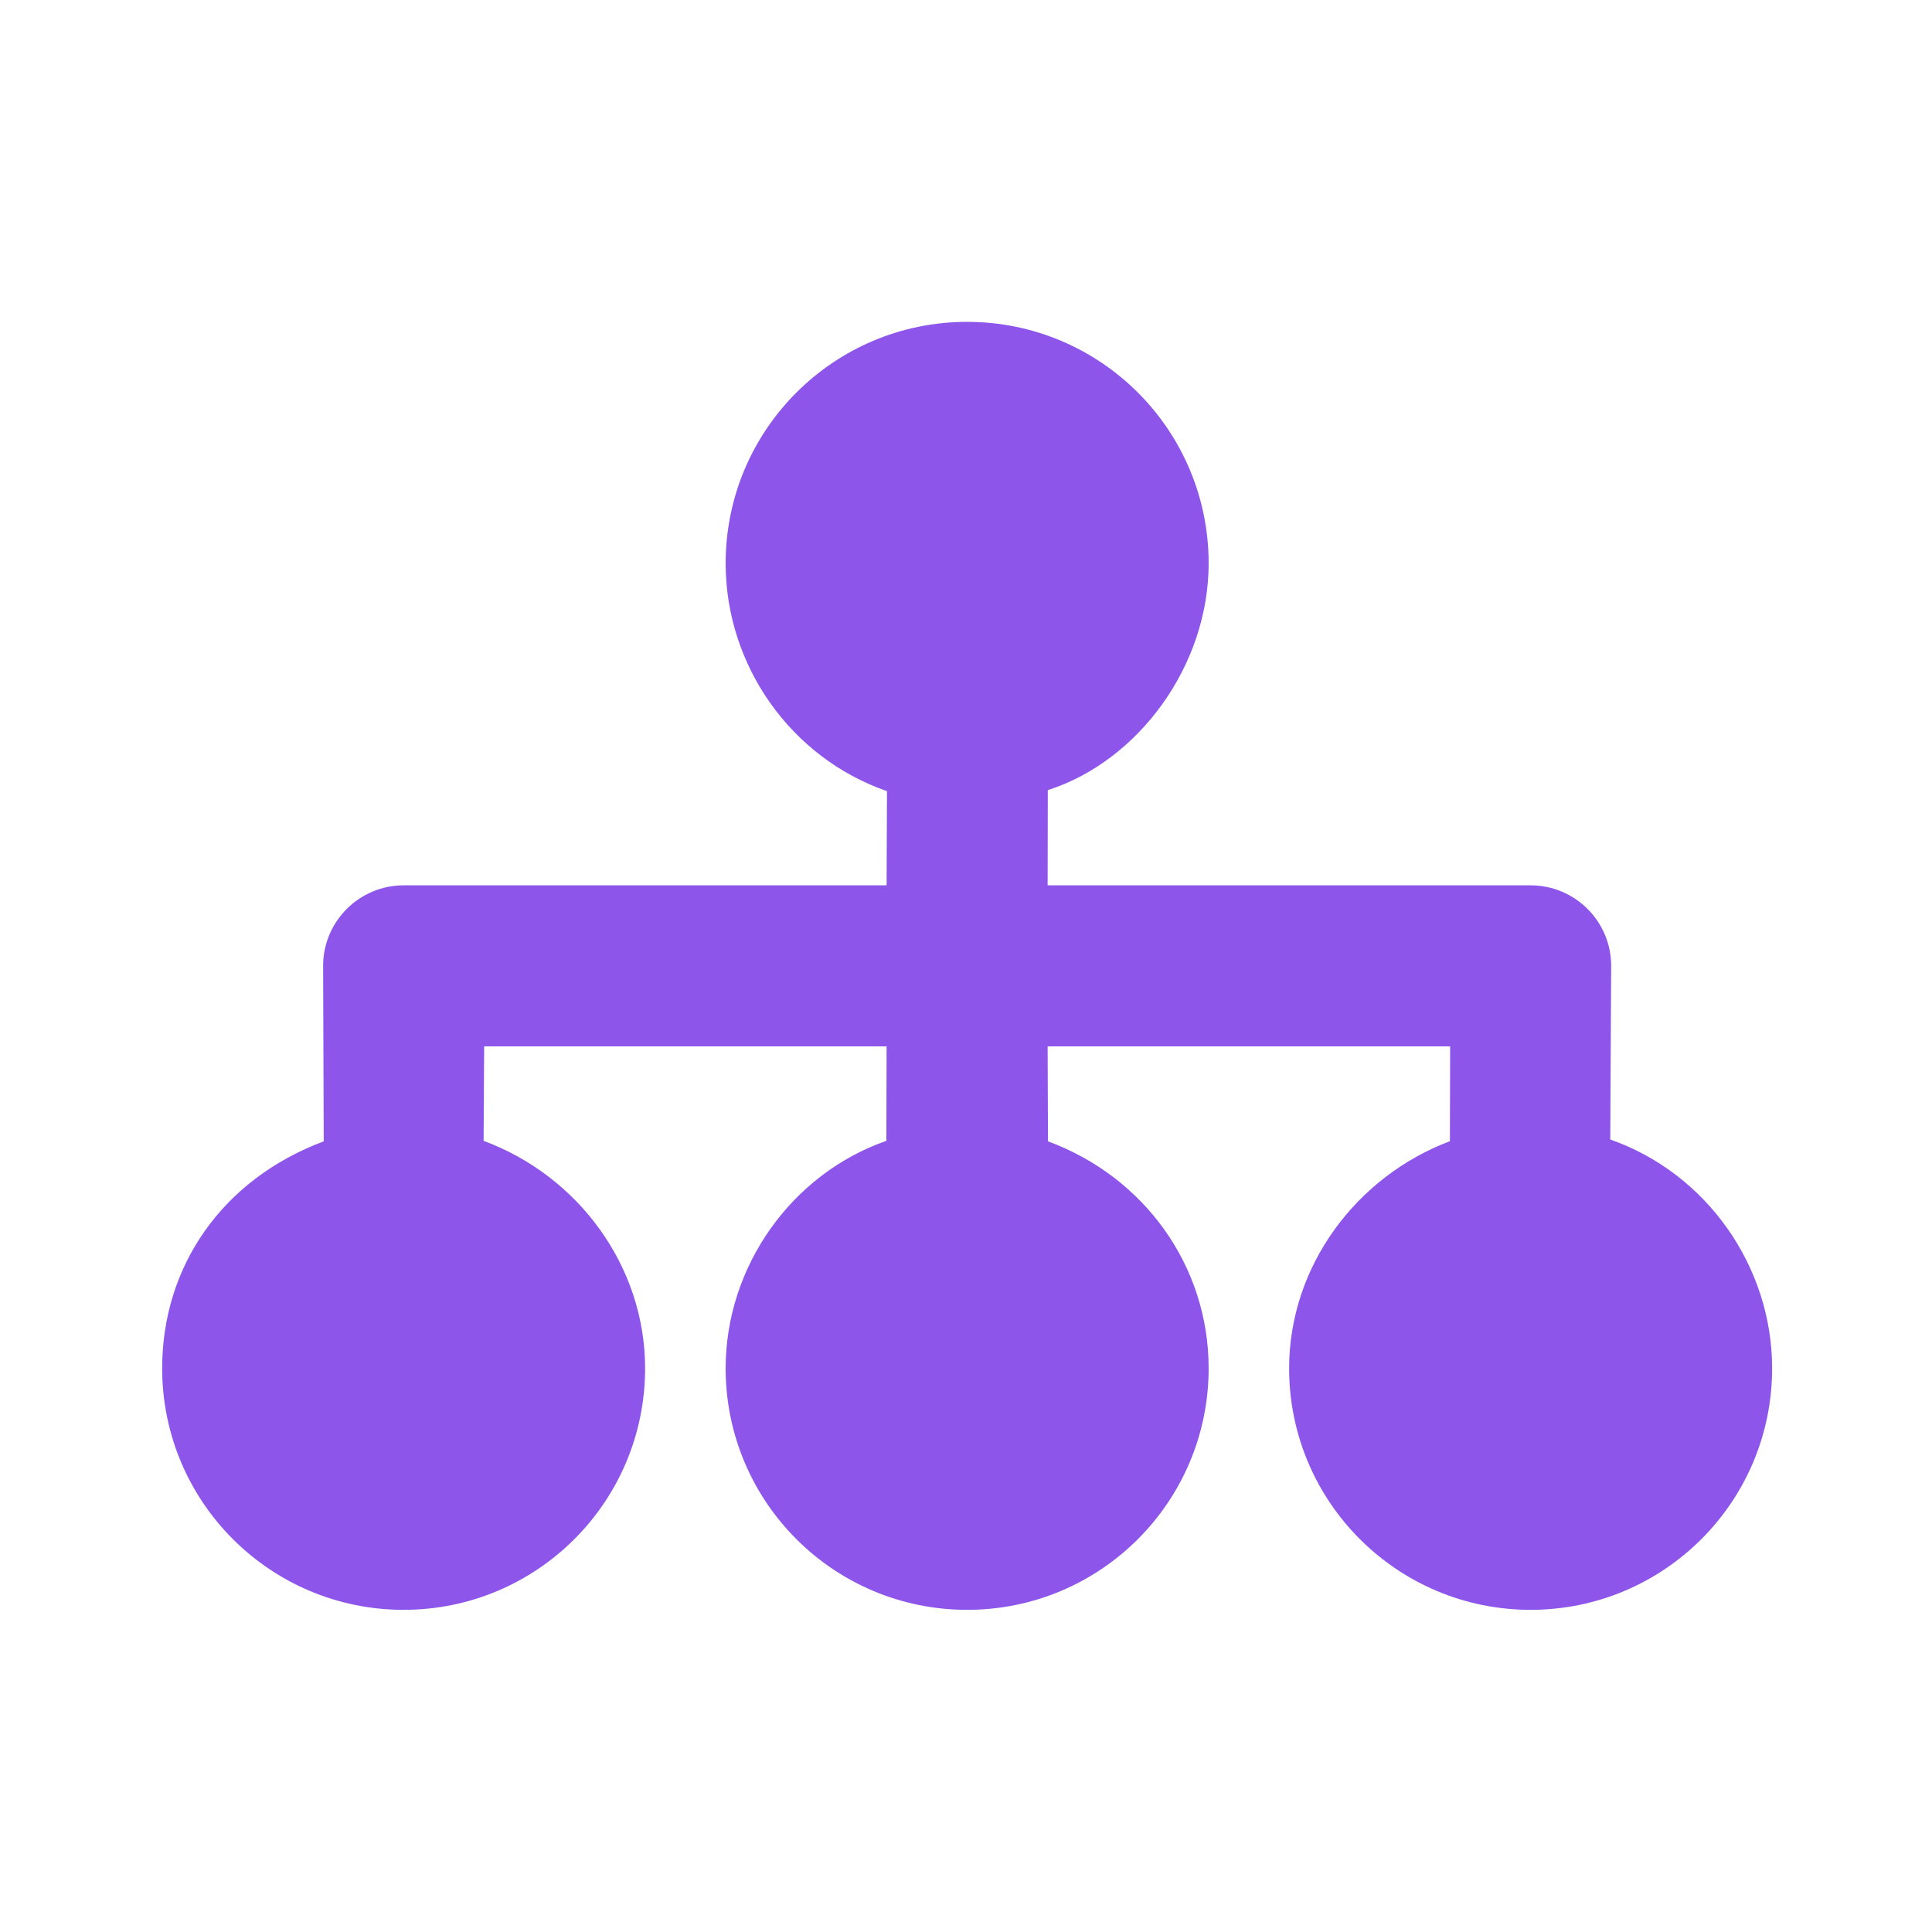 <svg width="32" height="32" viewBox="0 0 32 32" fill="none" xmlns="http://www.w3.org/2000/svg">
<g id="diagram-3-fill">
<path id="Vector" d="M16.019 5.331C13.809 5.331 12.019 7.122 12.019 9.331C12.019 11.022 13.099 12.552 14.691 13.104L14.685 14.664H6.686C5.95 14.664 5.352 15.262 5.352 15.998L5.362 18.904C3.68 19.535 2.686 20.974 2.686 22.664C2.686 24.874 4.476 26.664 6.686 26.664C8.895 26.664 10.685 24.874 10.685 22.664C10.685 20.974 9.578 19.476 8.01 18.896L8.019 17.331H14.685L14.681 18.896C13.114 19.442 12.019 20.974 12.019 22.664C12.019 24.874 13.809 26.664 16.019 26.664C18.228 26.664 20.019 24.874 20.019 22.664C20.019 20.974 18.96 19.496 17.358 18.904L17.352 17.331H24.019L24.015 18.902C22.463 19.487 21.352 20.974 21.352 22.664C21.352 24.874 23.143 26.664 25.352 26.664C27.561 26.664 29.352 24.874 29.352 22.664C29.352 20.974 28.263 19.43 26.671 18.874L26.686 15.998C26.686 15.262 26.088 14.664 25.352 14.664H17.352L17.355 13.087C18.861 12.604 20.019 11.022 20.019 9.331C20.019 7.122 18.228 5.331 16.019 5.331Z" fill="#8E55EA"/>
</g>
</svg>
